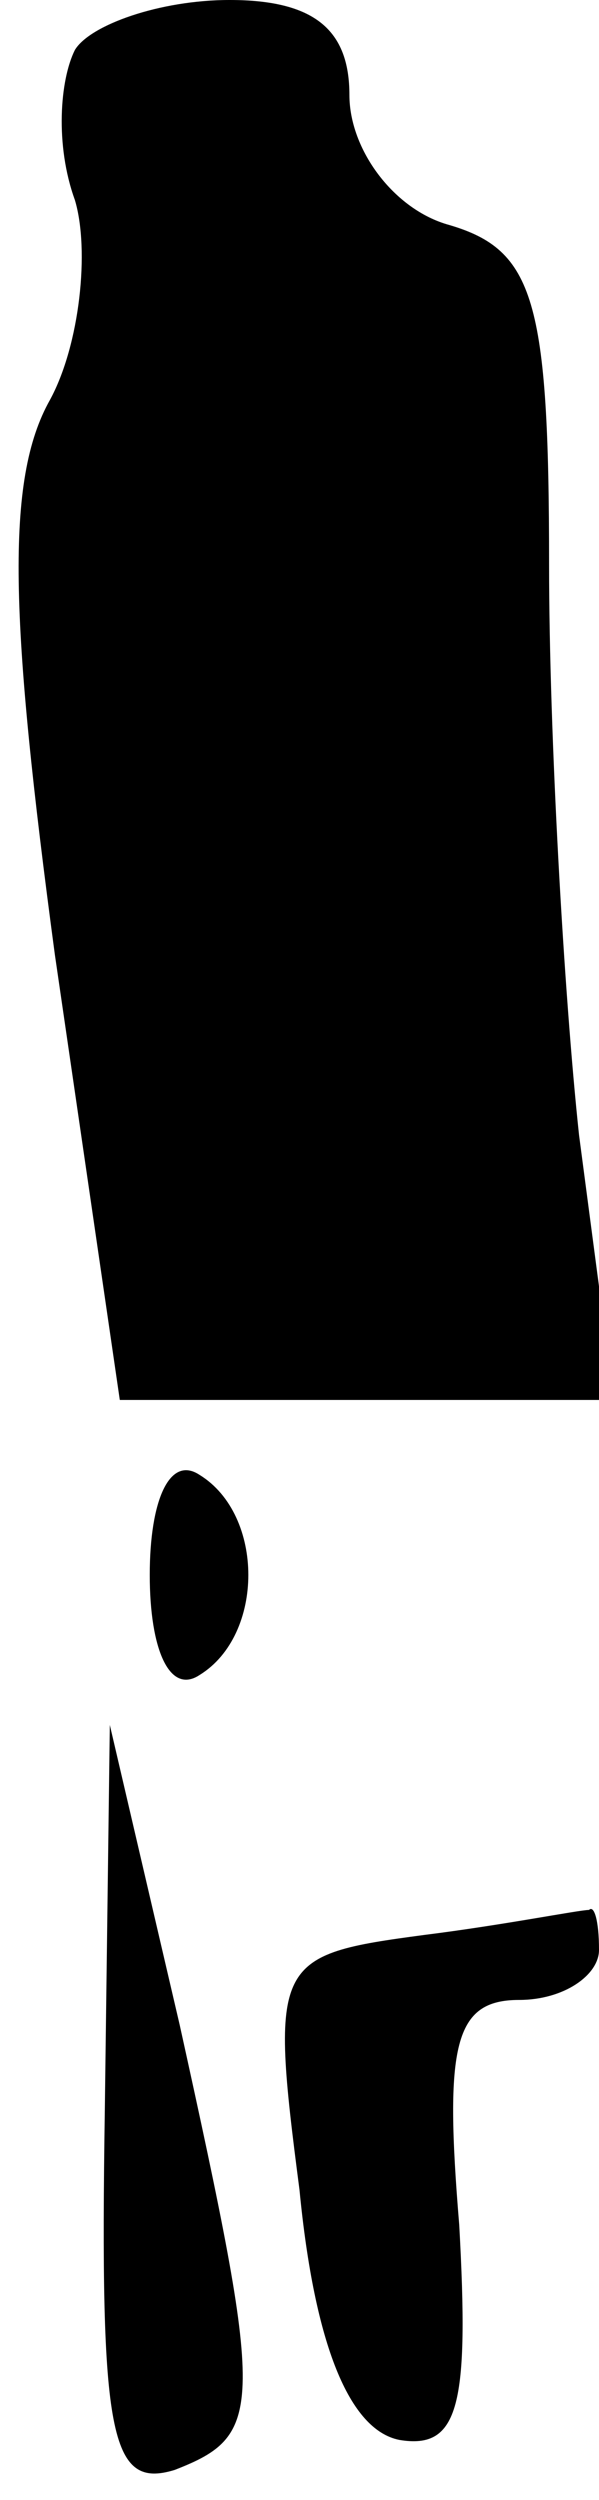 <?xml version="1.0" standalone="no"?>
<!DOCTYPE svg PUBLIC "-//W3C//DTD SVG 20010904//EN"
 "http://www.w3.org/TR/2001/REC-SVG-20010904/DTD/svg10.dtd">
<svg version="1.0" xmlns="http://www.w3.org/2000/svg"
 width="12pt" height="50pt" viewBox="0 0 12 50"
 preserveAspectRatio="xMidYMid meet">
<g transform="translate(0,50) scale(0.1,-0.1)"
fill="#000000" stroke="none">
<path fill="#000000" stroke="none" d="M15 490 c-3 -6 -4 -19 0 -30 3 -10 1
-29 -5 -40 -9 -16 -8 -44 1 -111 l13 -89 49 0 50 0 -7 53 c-3 28 -6 80 -6 114
0 53 -3 63 -20 68 -11 3 -20 15 -20 26 0 13 -7 19 -24 19 -14 0 -28 -5 -31
-10z"/>
<path fill="#000000" stroke="none" d="M30 185 c0 -15 4 -24 10 -20 13 8 13
32 0 40 -6 4 -10 -5 -10 -20z"/>
<path fill="#000000" stroke="none" d="M21 78 c-1 -65 1 -76 14 -72 18 7 18
12 1 89 l-14 60 -1 -77z"/>
<path fill="#000000" stroke="none" d="M85 113 c-30 -4 -31 -5 -25 -51 3 -31
10 -48 20 -50 12 -2 14 7 12 43 -3 36 -1 45 12 45 9 0 16 5 16 10 0 6 -1 9 -2
8 -2 0 -17 -3 -33 -5z"/>
</g>
</svg>
